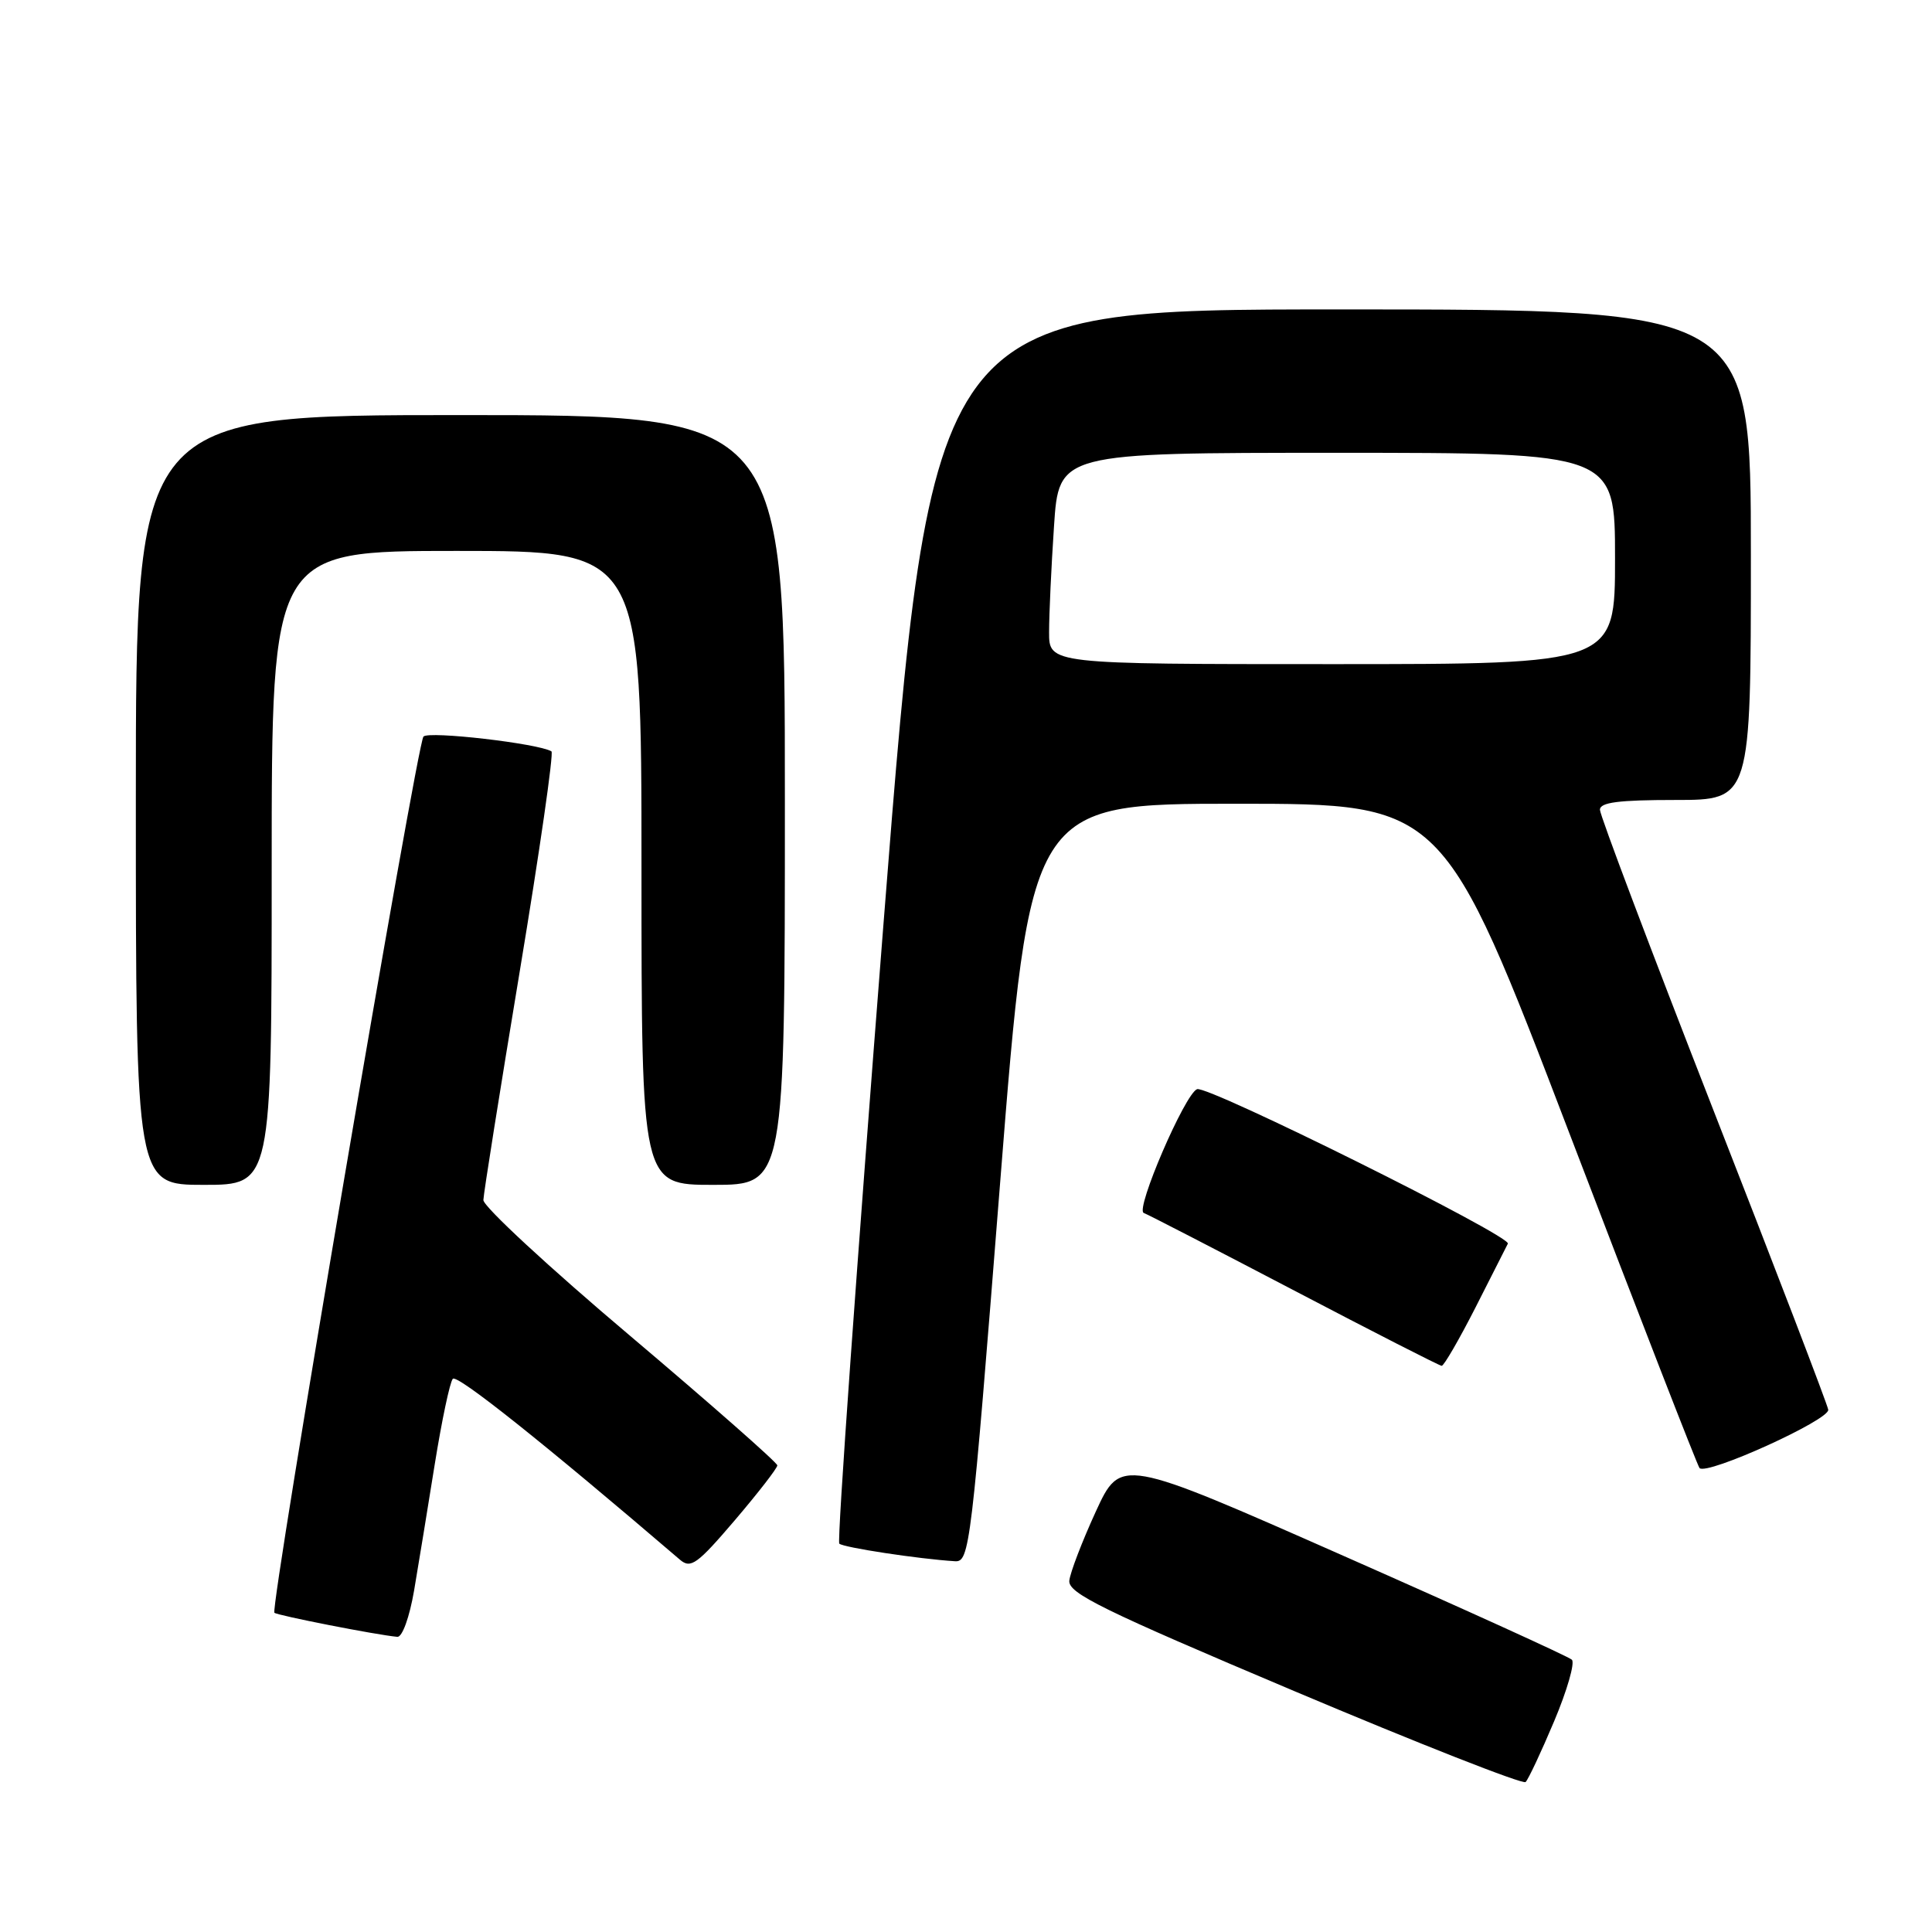 <?xml version="1.0" encoding="UTF-8" standalone="no"?>
<!DOCTYPE svg PUBLIC "-//W3C//DTD SVG 1.1//EN" "http://www.w3.org/Graphics/SVG/1.1/DTD/svg11.dtd" >
<svg xmlns="http://www.w3.org/2000/svg" xmlns:xlink="http://www.w3.org/1999/xlink" version="1.1" viewBox="0 0 256 256">
 <g >
 <path fill="currentColor"
d=" M 205.93 228.08 C 207.65 224.00 208.71 220.32 208.28 219.92 C 207.85 219.51 194.22 213.31 178.00 206.15 C 148.50 193.12 148.50 193.12 145.19 200.31 C 143.38 204.26 141.80 208.38 141.69 209.45 C 141.53 211.11 146.05 213.33 171.50 224.08 C 188.00 231.05 201.79 236.47 202.15 236.13 C 202.51 235.78 204.21 232.16 205.93 228.08 Z  M 54.87 210.75 C 55.45 207.31 56.69 199.78 57.61 194.00 C 58.54 188.22 59.61 183.14 60.00 182.70 C 60.56 182.06 72.00 191.17 90.11 206.68 C 91.53 207.89 92.39 207.27 97.36 201.45 C 100.46 197.81 103.00 194.54 103.00 194.17 C 102.99 193.80 94.22 186.08 83.50 177.01 C 72.77 167.95 64.02 159.85 64.05 159.01 C 64.07 158.18 66.24 144.54 68.87 128.70 C 71.50 112.86 73.39 99.74 73.07 99.56 C 71.33 98.51 56.78 96.83 56.11 97.60 C 55.23 98.62 35.75 213.09 36.36 213.70 C 36.72 214.05 49.83 216.63 52.65 216.89 C 53.30 216.95 54.26 214.30 54.87 210.75 Z  M 132.52 156.75 C 136.50 106.50 136.50 106.50 163.87 106.50 C 191.25 106.50 191.25 106.50 208.00 150.29 C 217.21 174.38 224.95 194.29 225.20 194.53 C 226.19 195.52 242.49 188.12 242.25 186.79 C 242.12 186.03 235.26 168.13 227.00 147.01 C 218.75 125.89 212.00 108.02 212.00 107.30 C 212.00 106.32 214.45 106.00 222.00 106.00 C 232.00 106.00 232.00 106.00 232.00 73.50 C 232.00 41.00 232.00 41.00 177.73 41.00 C 123.47 41.00 123.47 41.00 117.06 122.49 C 113.54 167.32 110.90 204.24 111.21 204.54 C 111.72 205.05 121.72 206.57 126.52 206.87 C 128.48 207.00 128.68 205.35 132.52 156.75 Z  M 195.51 173.25 C 197.68 168.99 199.61 165.18 199.80 164.79 C 200.28 163.79 160.02 143.78 158.62 144.32 C 157.01 144.93 150.40 160.29 151.55 160.72 C 152.07 160.91 161.05 165.54 171.50 171.01 C 181.95 176.48 190.74 180.97 191.03 180.98 C 191.32 180.99 193.34 177.51 195.51 173.25 Z  M 36.00 115.00 C 36.00 73.00 36.00 73.00 60.50 73.00 C 85.00 73.00 85.00 73.00 85.00 115.00 C 85.00 157.00 85.00 157.00 94.50 157.00 C 104.00 157.00 104.00 157.00 104.00 106.00 C 104.00 55.00 104.00 55.00 61.00 55.00 C 18.00 55.00 18.00 55.00 18.00 106.00 C 18.00 157.00 18.00 157.00 27.00 157.00 C 36.00 157.00 36.00 157.00 36.00 115.00 Z  M 139.01 83.75 C 139.01 81.41 139.30 75.11 139.66 69.75 C 140.30 60.00 140.30 60.00 177.15 60.00 C 214.00 60.00 214.00 60.00 214.00 74.00 C 214.00 88.00 214.00 88.00 176.50 88.00 C 139.00 88.00 139.00 88.00 139.01 83.75 Z "/>
</g>
</svg>